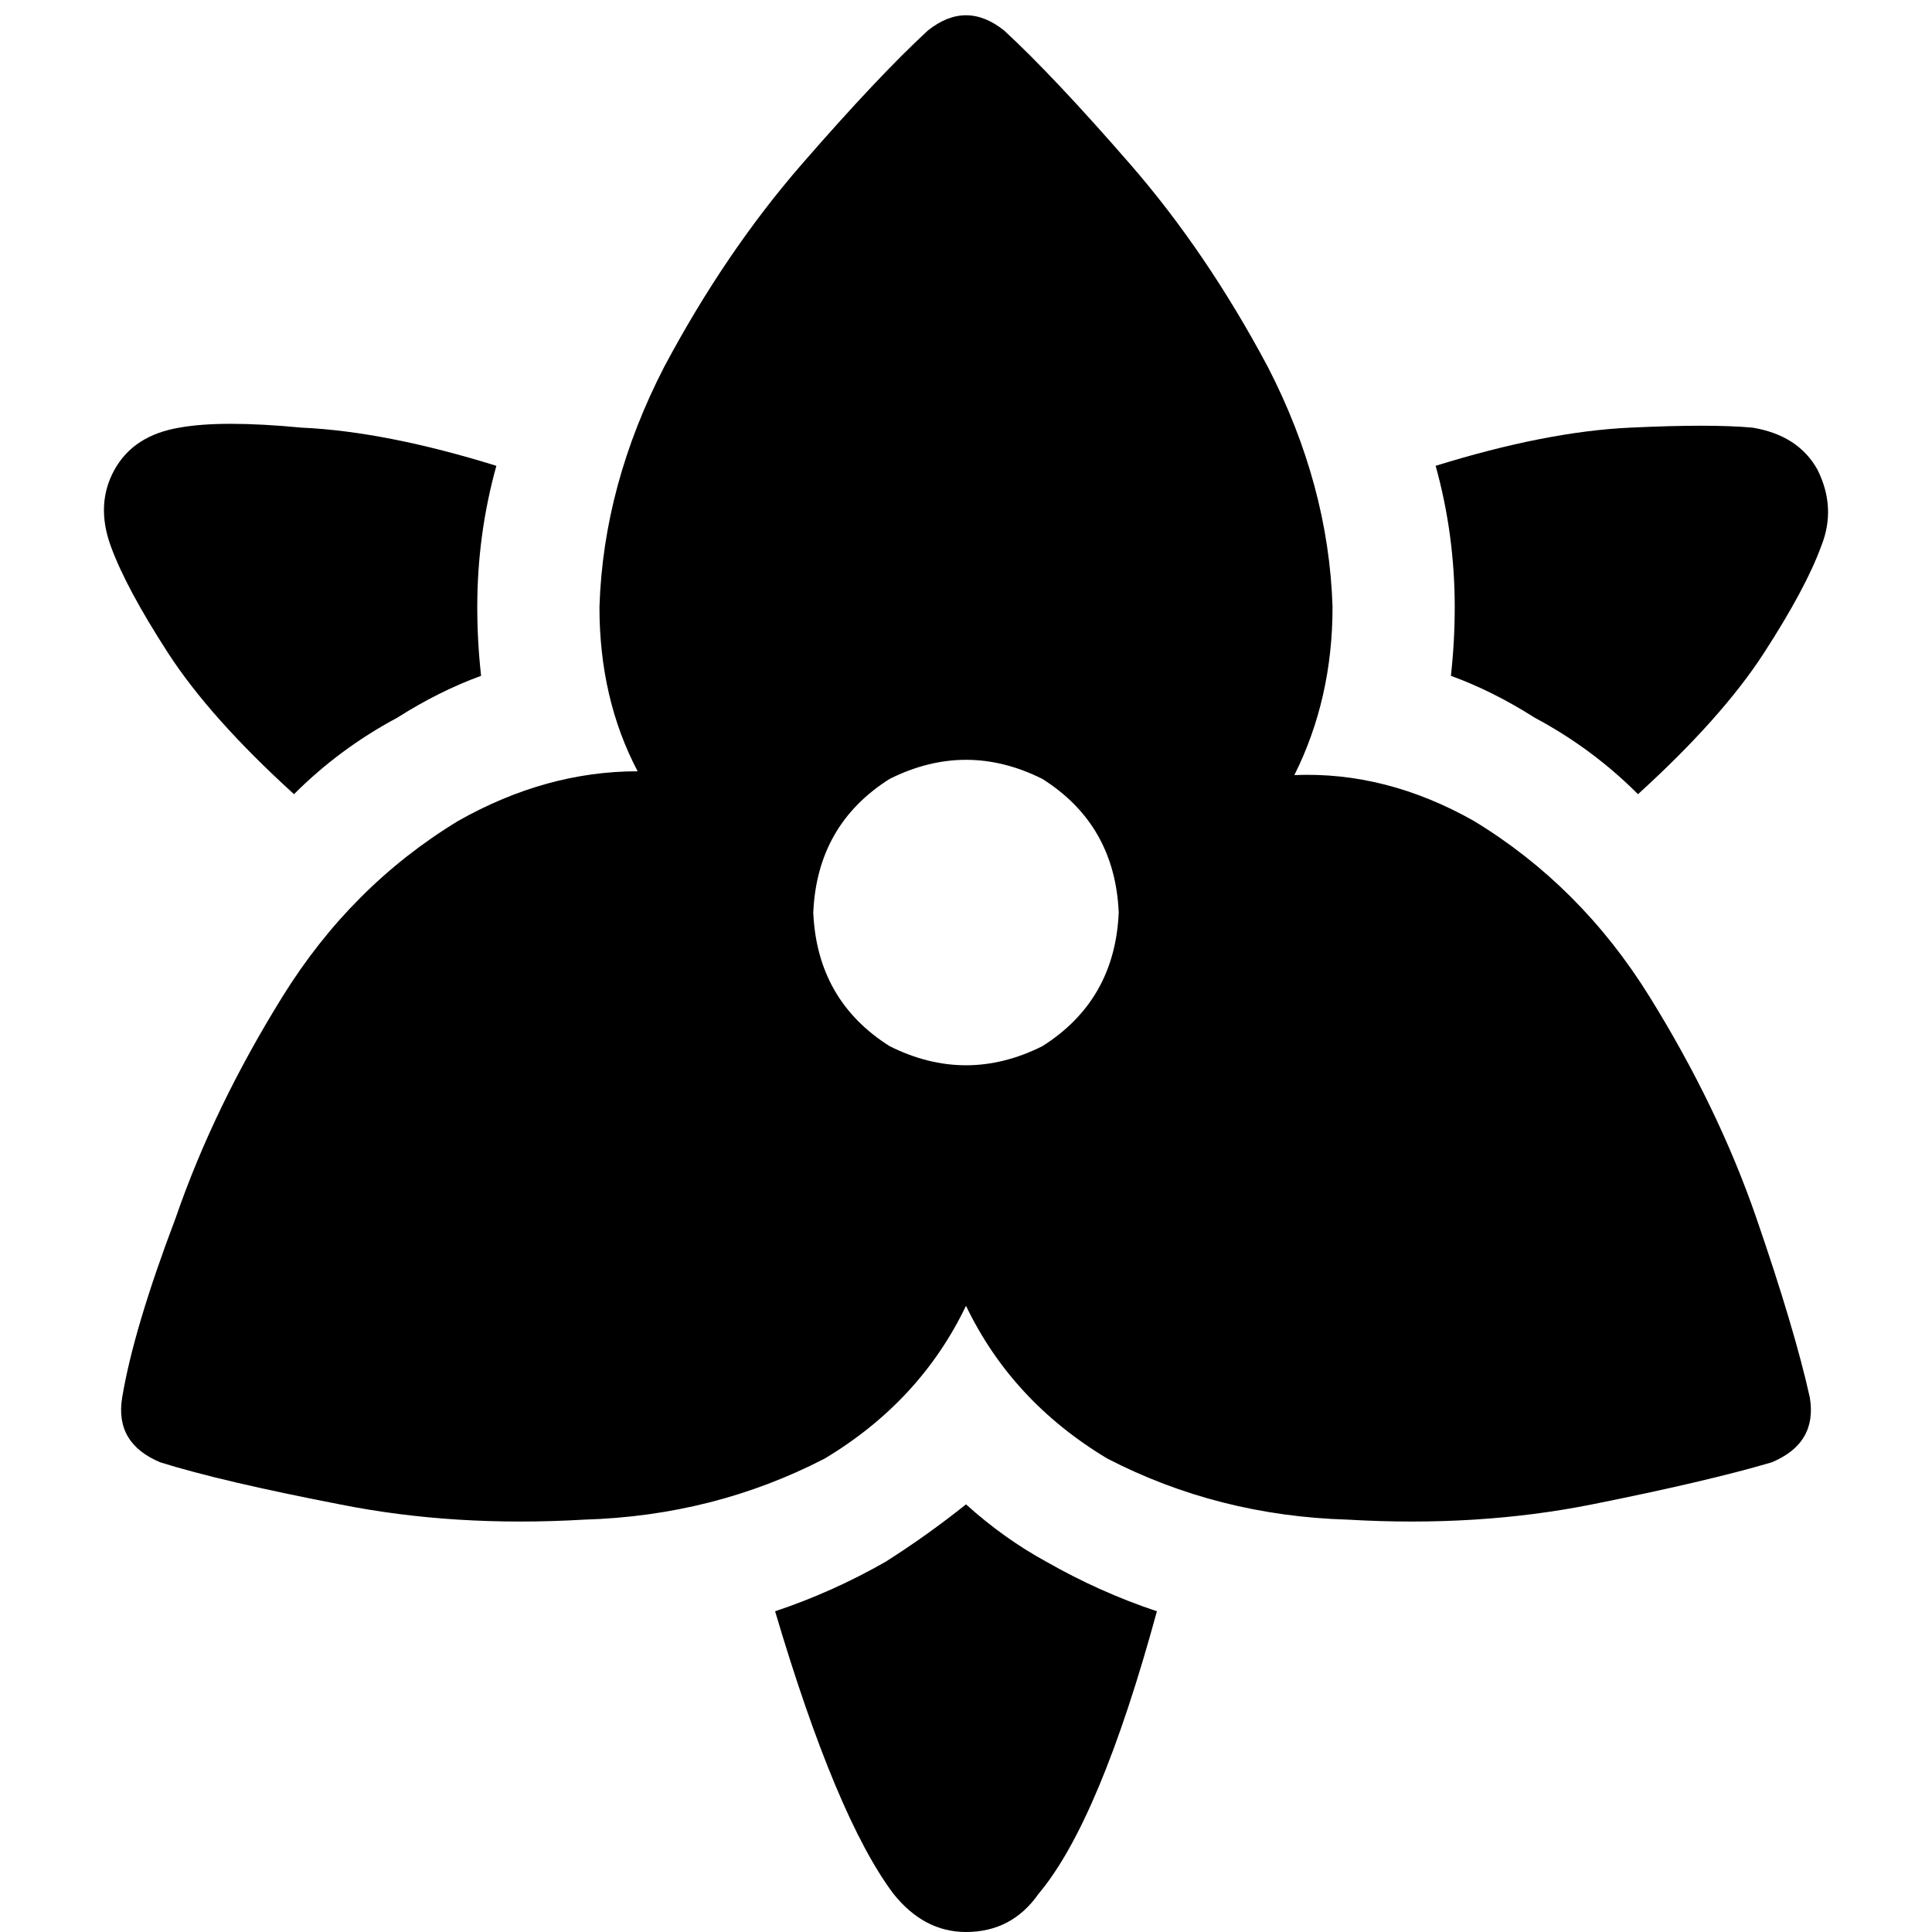 <svg xmlns="http://www.w3.org/2000/svg" viewBox="0 0 512 512">
  <path d="M 158.862 160.885 Q 159.874 128.506 176.063 97.138 L 176.063 97.138 Q 192.253 66.783 212.49 43.51 L 212.49 43.51 Q 232.727 20.237 245.881 8.095 Q 256 0 266.119 8.095 Q 279.273 20.237 299.51 43.51 Q 319.747 66.783 335.937 97.138 Q 352.127 128.506 353.138 160.885 Q 353.138 185.17 343.02 205.407 Q 367.304 204.395 390.577 217.549 Q 418.909 234.751 437.123 264.095 Q 455.336 293.439 465.455 322.783 Q 475.573 352.127 479.621 370.34 Q 481.644 382.482 469.502 387.541 Q 452.3 392.601 421.945 398.672 Q 391.589 404.743 357.186 402.719 Q 322.783 401.708 293.439 386.53 Q 268.142 371.352 256 346.055 Q 243.858 371.352 218.561 386.53 Q 189.217 401.708 154.814 402.719 Q 120.411 404.743 90.055 398.672 Q 58.688 392.601 42.498 387.541 Q 30.356 382.482 32.379 370.34 Q 35.415 352.127 46.545 322.783 Q 56.664 293.439 74.877 264.095 Q 93.091 234.751 121.423 217.549 Q 144.696 204.395 168.98 204.395 Q 158.862 185.17 158.862 160.885 L 158.862 160.885 Z M 296.474 241.834 Q 295.462 218.561 276.237 206.419 Q 256 196.3 235.763 206.419 Q 216.538 218.561 215.526 241.834 Q 216.538 265.107 235.763 277.249 Q 256 287.368 276.237 277.249 Q 295.462 265.107 296.474 241.834 L 296.474 241.834 Z M 385.518 160.885 L 385.518 160.885 Q 385.518 141.66 380.459 123.447 Q 409.802 114.34 432.063 113.328 Q 453.312 112.316 464.443 113.328 Q 476.585 115.352 481.644 124.458 Q 486.704 134.577 482.656 144.696 Q 478.609 155.826 467.478 173.028 Q 456.348 190.229 434.087 210.466 Q 421.945 198.324 406.767 190.229 L 406.767 190.229 Q 395.636 183.146 384.506 179.099 Q 385.518 169.992 385.518 160.885 L 385.518 160.885 Z M 131.542 123.447 Q 126.482 141.66 126.482 160.885 Q 126.482 169.992 127.494 179.099 Q 116.364 183.146 105.233 190.229 L 105.233 190.229 Q 90.055 198.324 77.913 210.466 Q 55.652 190.229 44.522 173.028 Q 33.391 155.826 29.344 144.696 Q 25.296 133.565 30.356 124.458 Q 35.415 115.352 47.557 113.328 Q 58.688 111.304 79.937 113.328 Q 102.198 114.34 131.542 123.447 L 131.542 123.447 Z M 205.407 427.004 Q 220.585 421.945 234.751 413.85 Q 245.881 406.767 256 398.672 Q 266.119 407.779 277.249 413.85 Q 291.415 421.945 306.593 427.004 Q 291.415 482.656 275.225 501.881 Q 268.142 512 256 512 Q 244.87 512 236.775 501.881 Q 221.597 481.644 205.407 427.004 L 205.407 427.004 Z" />
</svg>